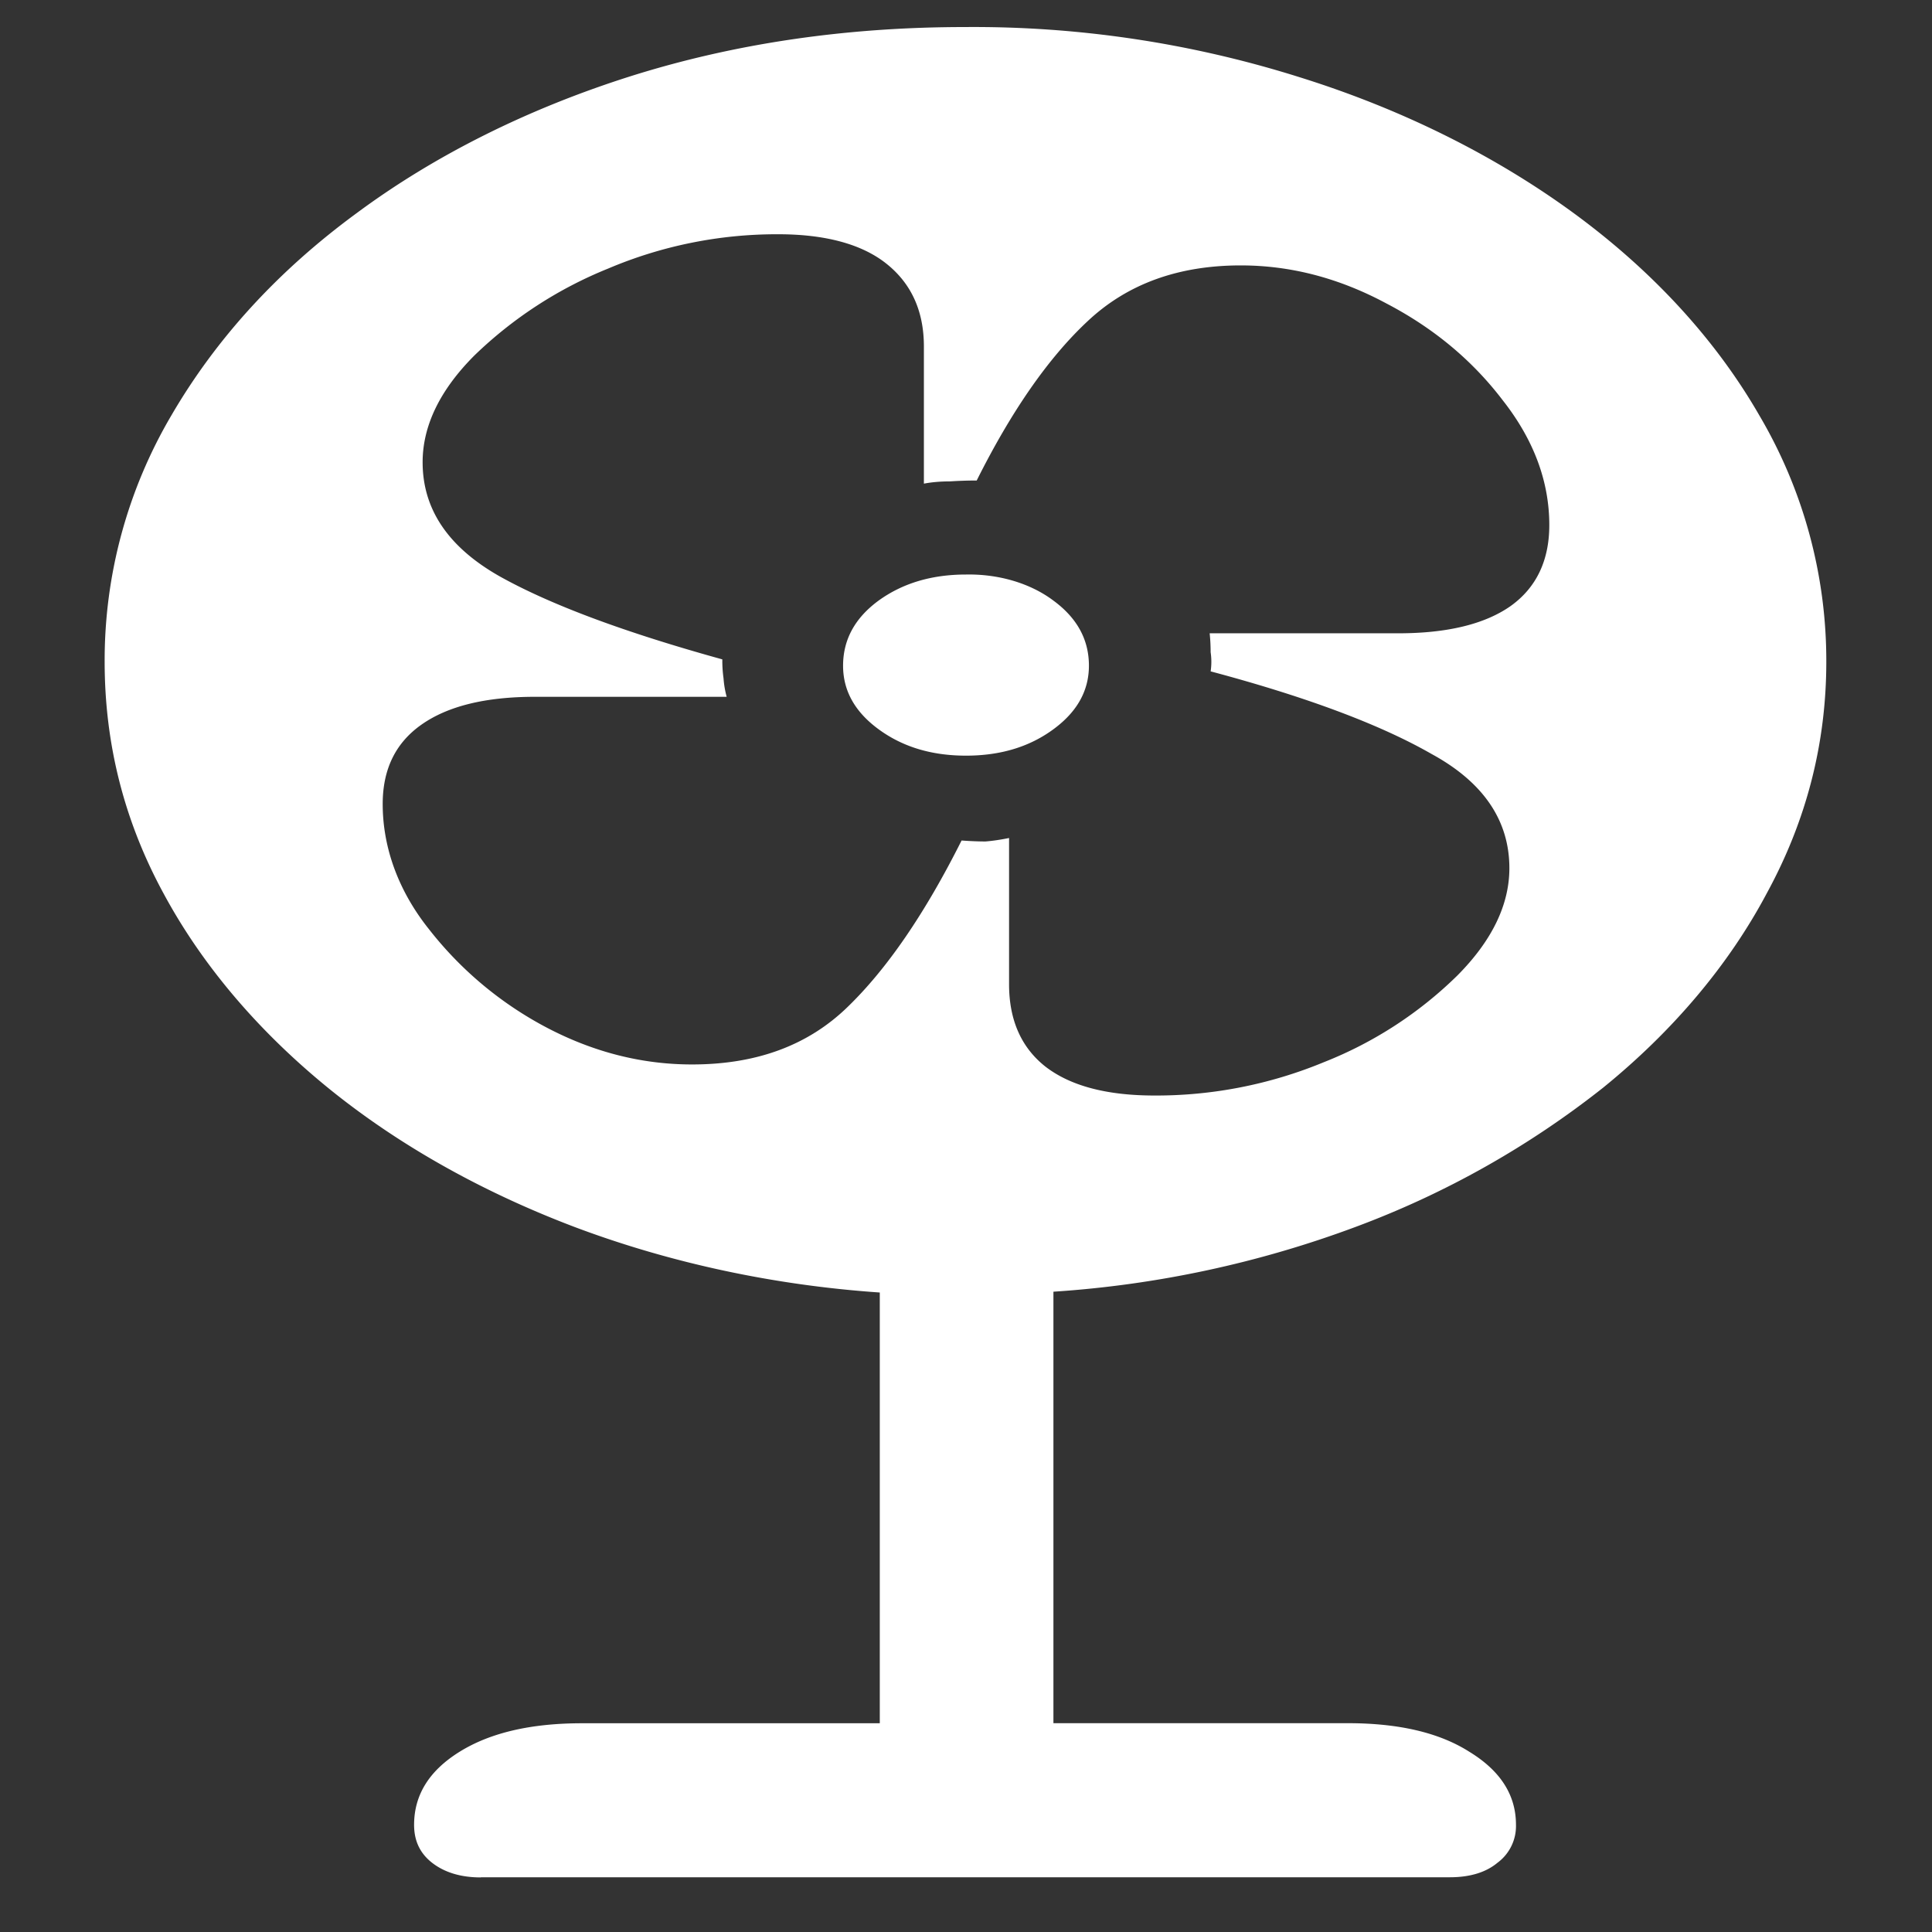 <svg xmlns="http://www.w3.org/2000/svg" width="24" height="24"><rect width="100%" height="100%" fill="#333333" stroke="none"/><path style="stroke:none;fill-rule:nonzero;fill:#fff;fill-opacity:1" d="M5.973 23.32h12.039c.25 0 .449-.062.59-.18a.566.566 0 0 0 .23-.472c0-.371-.195-.672-.578-.906-.375-.239-.879-.356-1.512-.356h-3.656v-5.36a13.207 13.207 0 0 0 3.762-.808 11.294 11.294 0 0 0 3.066-1.726c.871-.707 1.563-1.528 2.035-2.418.492-.903.738-1.86.738-2.875a6.002 6.002 0 0 0-.832-3.059c-.539-.937-1.32-1.789-2.3-2.508-.98-.718-2.14-1.297-3.418-1.695a13.458 13.458 0 0 0-4.149-.621c-1.476 0-2.86.203-4.152.61-1.27.402-2.426.976-3.402 1.699-.985.722-1.75 1.562-2.305 2.515A5.998 5.998 0 0 0 1.3 8.22c0 1.02.242 1.98.734 2.883.48.89 1.176 1.707 2.05 2.418.872.707 1.911 1.289 3.067 1.726 1.176.441 2.461.719 3.778.809v5.351h-3.7c-.632 0-1.14.117-1.523.356-.375.234-.562.535-.562.906 0 .2.074.355.226.473.152.117.352.18.602.18Zm2.625-10.097c-.625 0-1.23-.153-1.82-.465a4.529 4.529 0 0 1-1.446-1.211c-.379-.473-.578-1.012-.578-1.559 0-.433.16-.761.484-.988.328-.23.797-.344 1.407-.344h2.382a1.185 1.185 0 0 1-.039-.23 1.575 1.575 0 0 1-.015-.235C7.777 7.86 6.855 7.52 6.215 7.164c-.645-.363-.965-.836-.965-1.422 0-.453.215-.898.645-1.328a5.17 5.17 0 0 1 1.66-1.078 5.36 5.36 0 0 1 2.113-.426c.59 0 1.039.125 1.34.363.312.247.469.59.469 1.032v1.703c.105-.02.214-.028.324-.028.11-.007.222-.011.332-.011.43-.86.89-1.524 1.379-1.98.492-.462 1.125-.692 1.902-.692.617 0 1.219.156 1.809.473.59.308 1.07.71 1.445 1.203.387.492.578 1.011.578 1.55 0 .438-.16.778-.484 1.008-.32.223-.785.336-1.39.336h-2.345c.008.078.012.153.012.235a.812.812 0 0 1 0 .238c1.2.32 2.113.664 2.746 1.027.645.352.965.828.965 1.418 0 .453-.215.899-.645 1.332a4.964 4.964 0 0 1-1.66 1.078 5.45 5.45 0 0 1-2.101.414c-.59 0-1.04-.117-1.352-.355-.305-.238-.457-.582-.457-1.027V10.41c-.098.02-.195.035-.293.043-.09 0-.187-.004-.297-.012-.453.903-.925 1.594-1.418 2.07-.492.477-1.132.712-1.93.712ZM12 9.387c.43 0 .79-.11 1.086-.328.293-.215.441-.477.441-.79 0-.324-.148-.593-.441-.808-.285-.215-.68-.332-1.086-.324-.43 0-.79.11-1.086.324-.293.215-.441.484-.441.809 0 .312.148.574.441.789.297.218.656.328 1.086.328Zm0 0"/></svg>